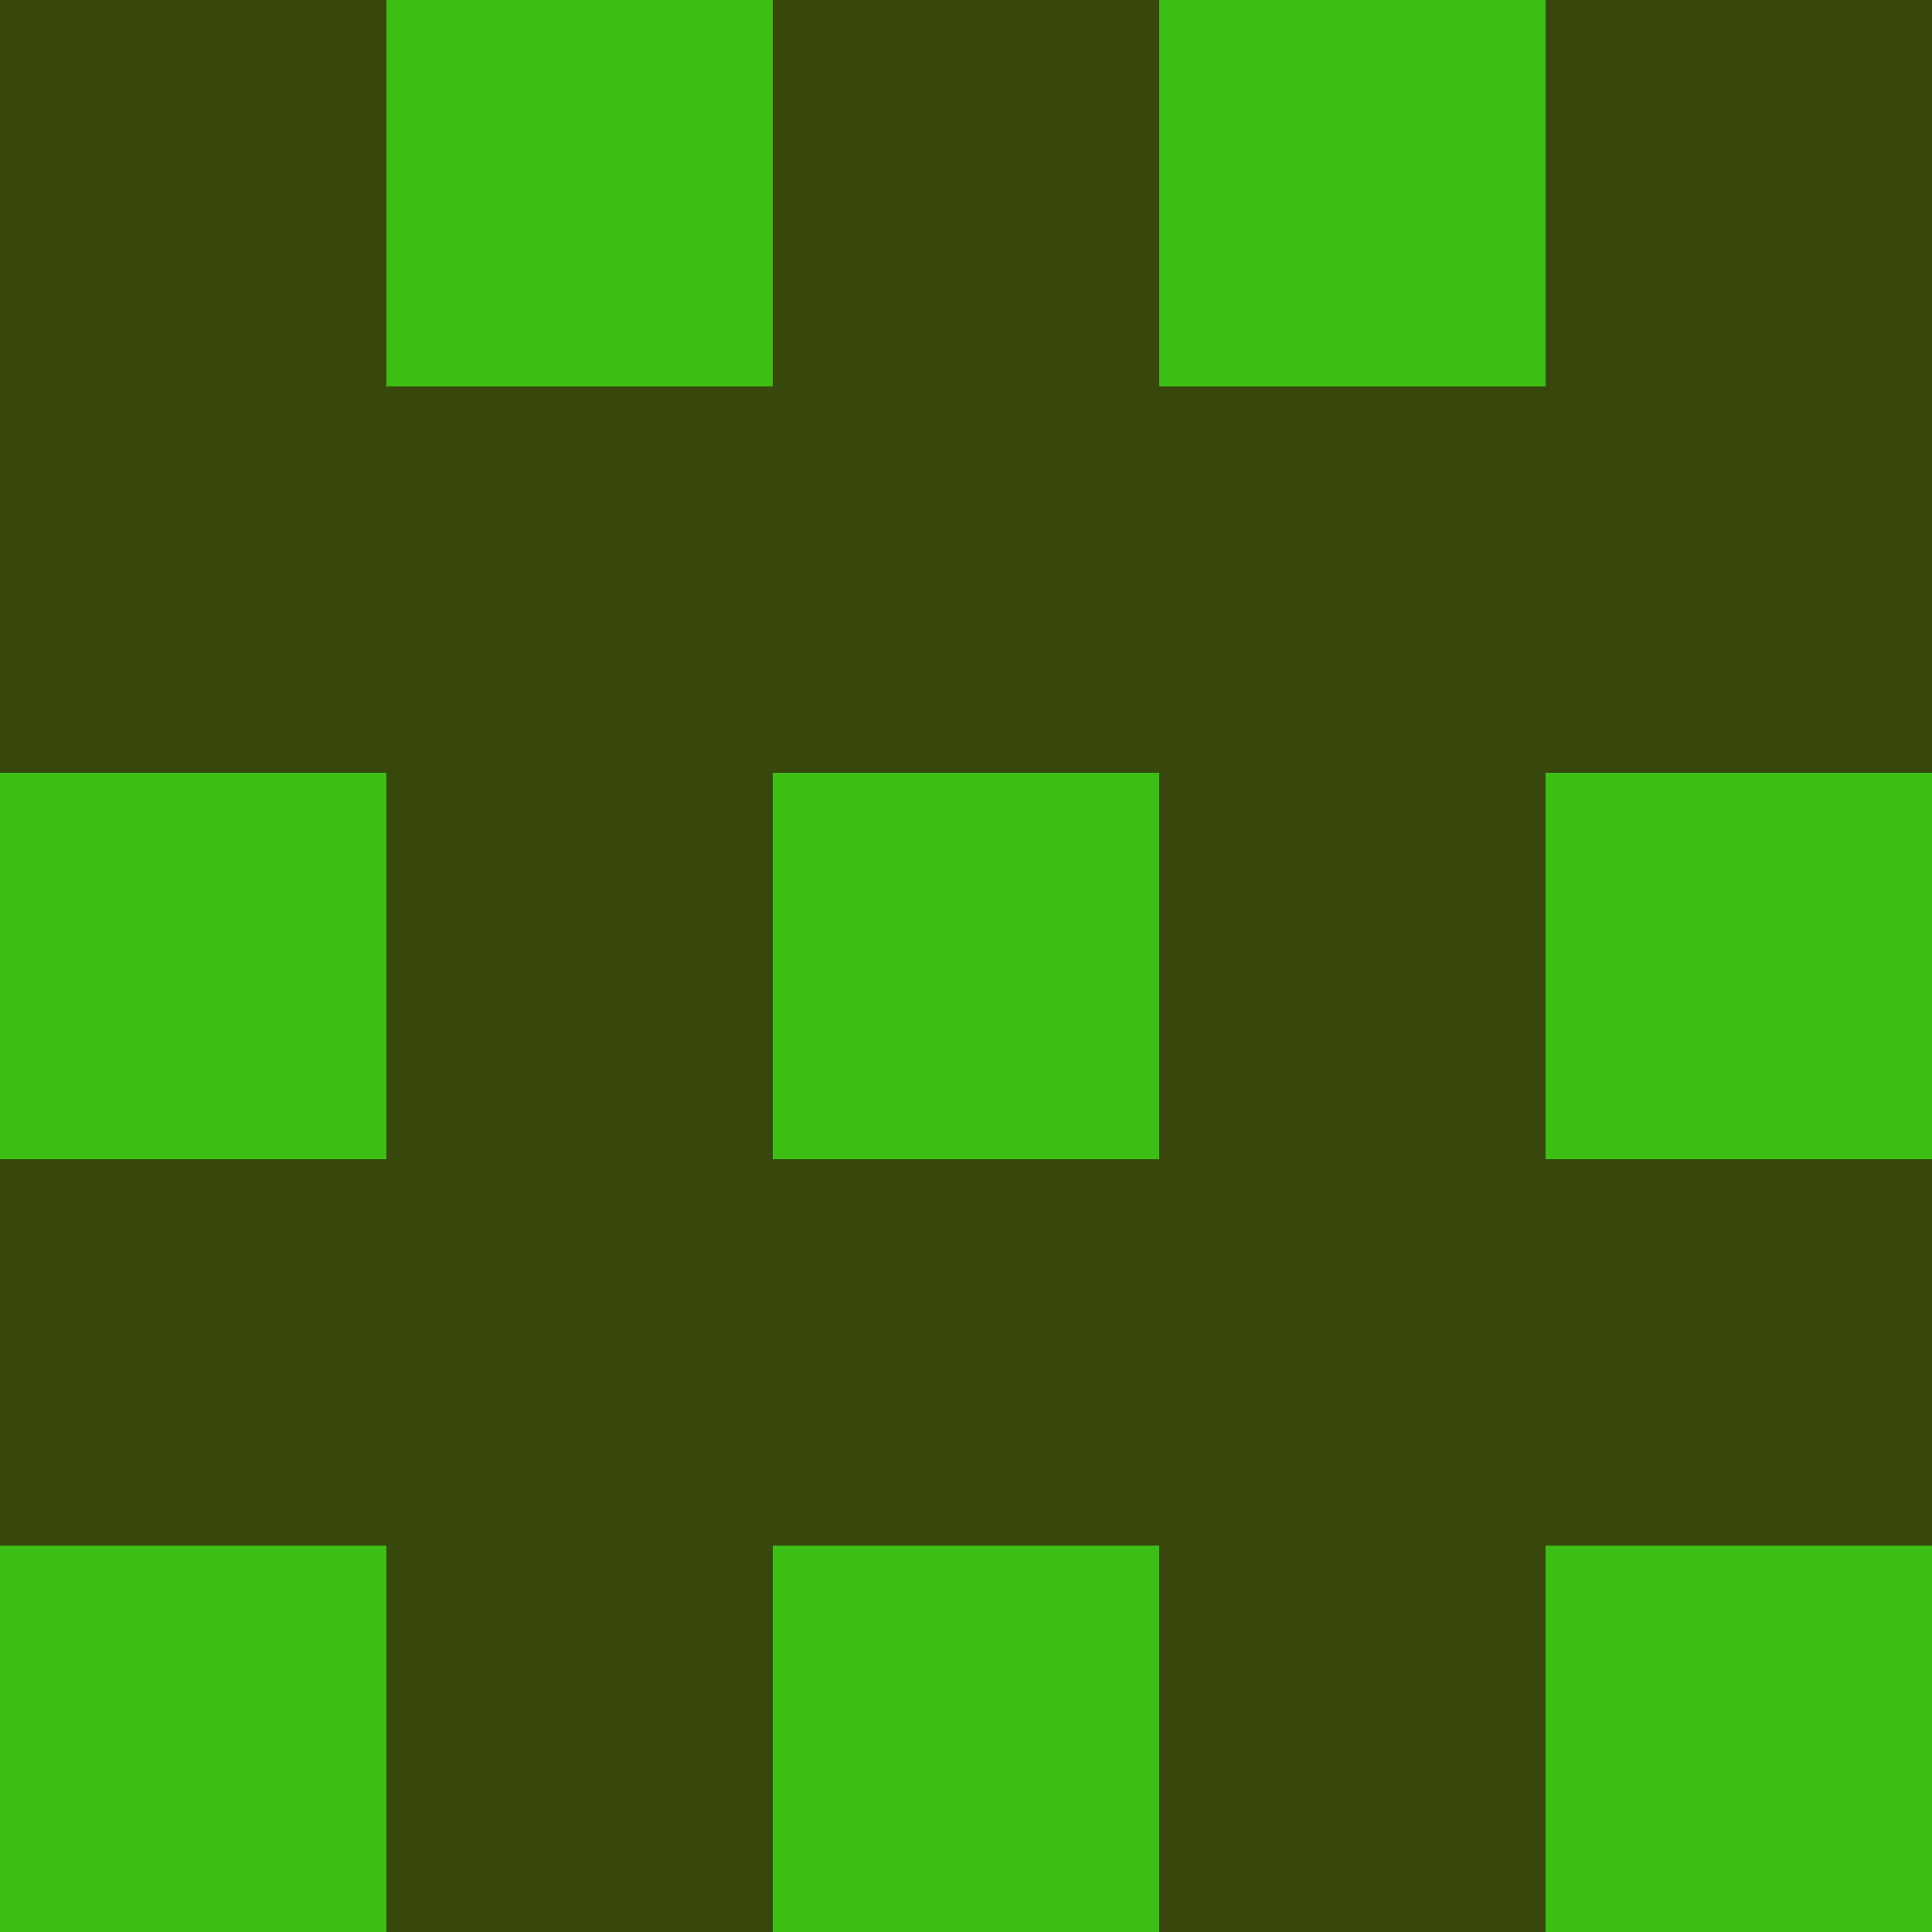 <?xml version="1.0" encoding="utf-8"?>
<!DOCTYPE svg PUBLIC "-//W3C//DTD SVG 20010904//EN"
        "http://www.w3.org/TR/2001/REC-SVG-20010904/DTD/svg10.dtd">

<svg viewBox="0 0 5 5"
     xmlns="http://www.w3.org/2000/svg"
     xmlns:xlink="http://www.w3.org/1999/xlink">

            <rect x ="0" y="0"
          width="1" height="1"
          fill="#38480D"></rect>
        <rect x ="4" y="0"
          width="1" height="1"
          fill="#38480D"></rect>
        <rect x ="1" y="0"
          width="1" height="1"
          fill="#3CBF14"></rect>
        <rect x ="3" y="0"
          width="1" height="1"
          fill="#3CBF14"></rect>
        <rect x ="2" y="0"
          width="1" height="1"
          fill="#38480D"></rect>
                <rect x ="0" y="1"
          width="1" height="1"
          fill="#38480D"></rect>
        <rect x ="4" y="1"
          width="1" height="1"
          fill="#38480D"></rect>
        <rect x ="1" y="1"
          width="1" height="1"
          fill="#38480D"></rect>
        <rect x ="3" y="1"
          width="1" height="1"
          fill="#38480D"></rect>
        <rect x ="2" y="1"
          width="1" height="1"
          fill="#38480D"></rect>
                <rect x ="0" y="2"
          width="1" height="1"
          fill="#3CBF14"></rect>
        <rect x ="4" y="2"
          width="1" height="1"
          fill="#3CBF14"></rect>
        <rect x ="1" y="2"
          width="1" height="1"
          fill="#38480D"></rect>
        <rect x ="3" y="2"
          width="1" height="1"
          fill="#38480D"></rect>
        <rect x ="2" y="2"
          width="1" height="1"
          fill="#3CBF14"></rect>
                <rect x ="0" y="3"
          width="1" height="1"
          fill="#38480D"></rect>
        <rect x ="4" y="3"
          width="1" height="1"
          fill="#38480D"></rect>
        <rect x ="1" y="3"
          width="1" height="1"
          fill="#38480D"></rect>
        <rect x ="3" y="3"
          width="1" height="1"
          fill="#38480D"></rect>
        <rect x ="2" y="3"
          width="1" height="1"
          fill="#38480D"></rect>
                <rect x ="0" y="4"
          width="1" height="1"
          fill="#3CBF14"></rect>
        <rect x ="4" y="4"
          width="1" height="1"
          fill="#3CBF14"></rect>
        <rect x ="1" y="4"
          width="1" height="1"
          fill="#38480D"></rect>
        <rect x ="3" y="4"
          width="1" height="1"
          fill="#38480D"></rect>
        <rect x ="2" y="4"
          width="1" height="1"
          fill="#3CBF14"></rect>
        </svg>

